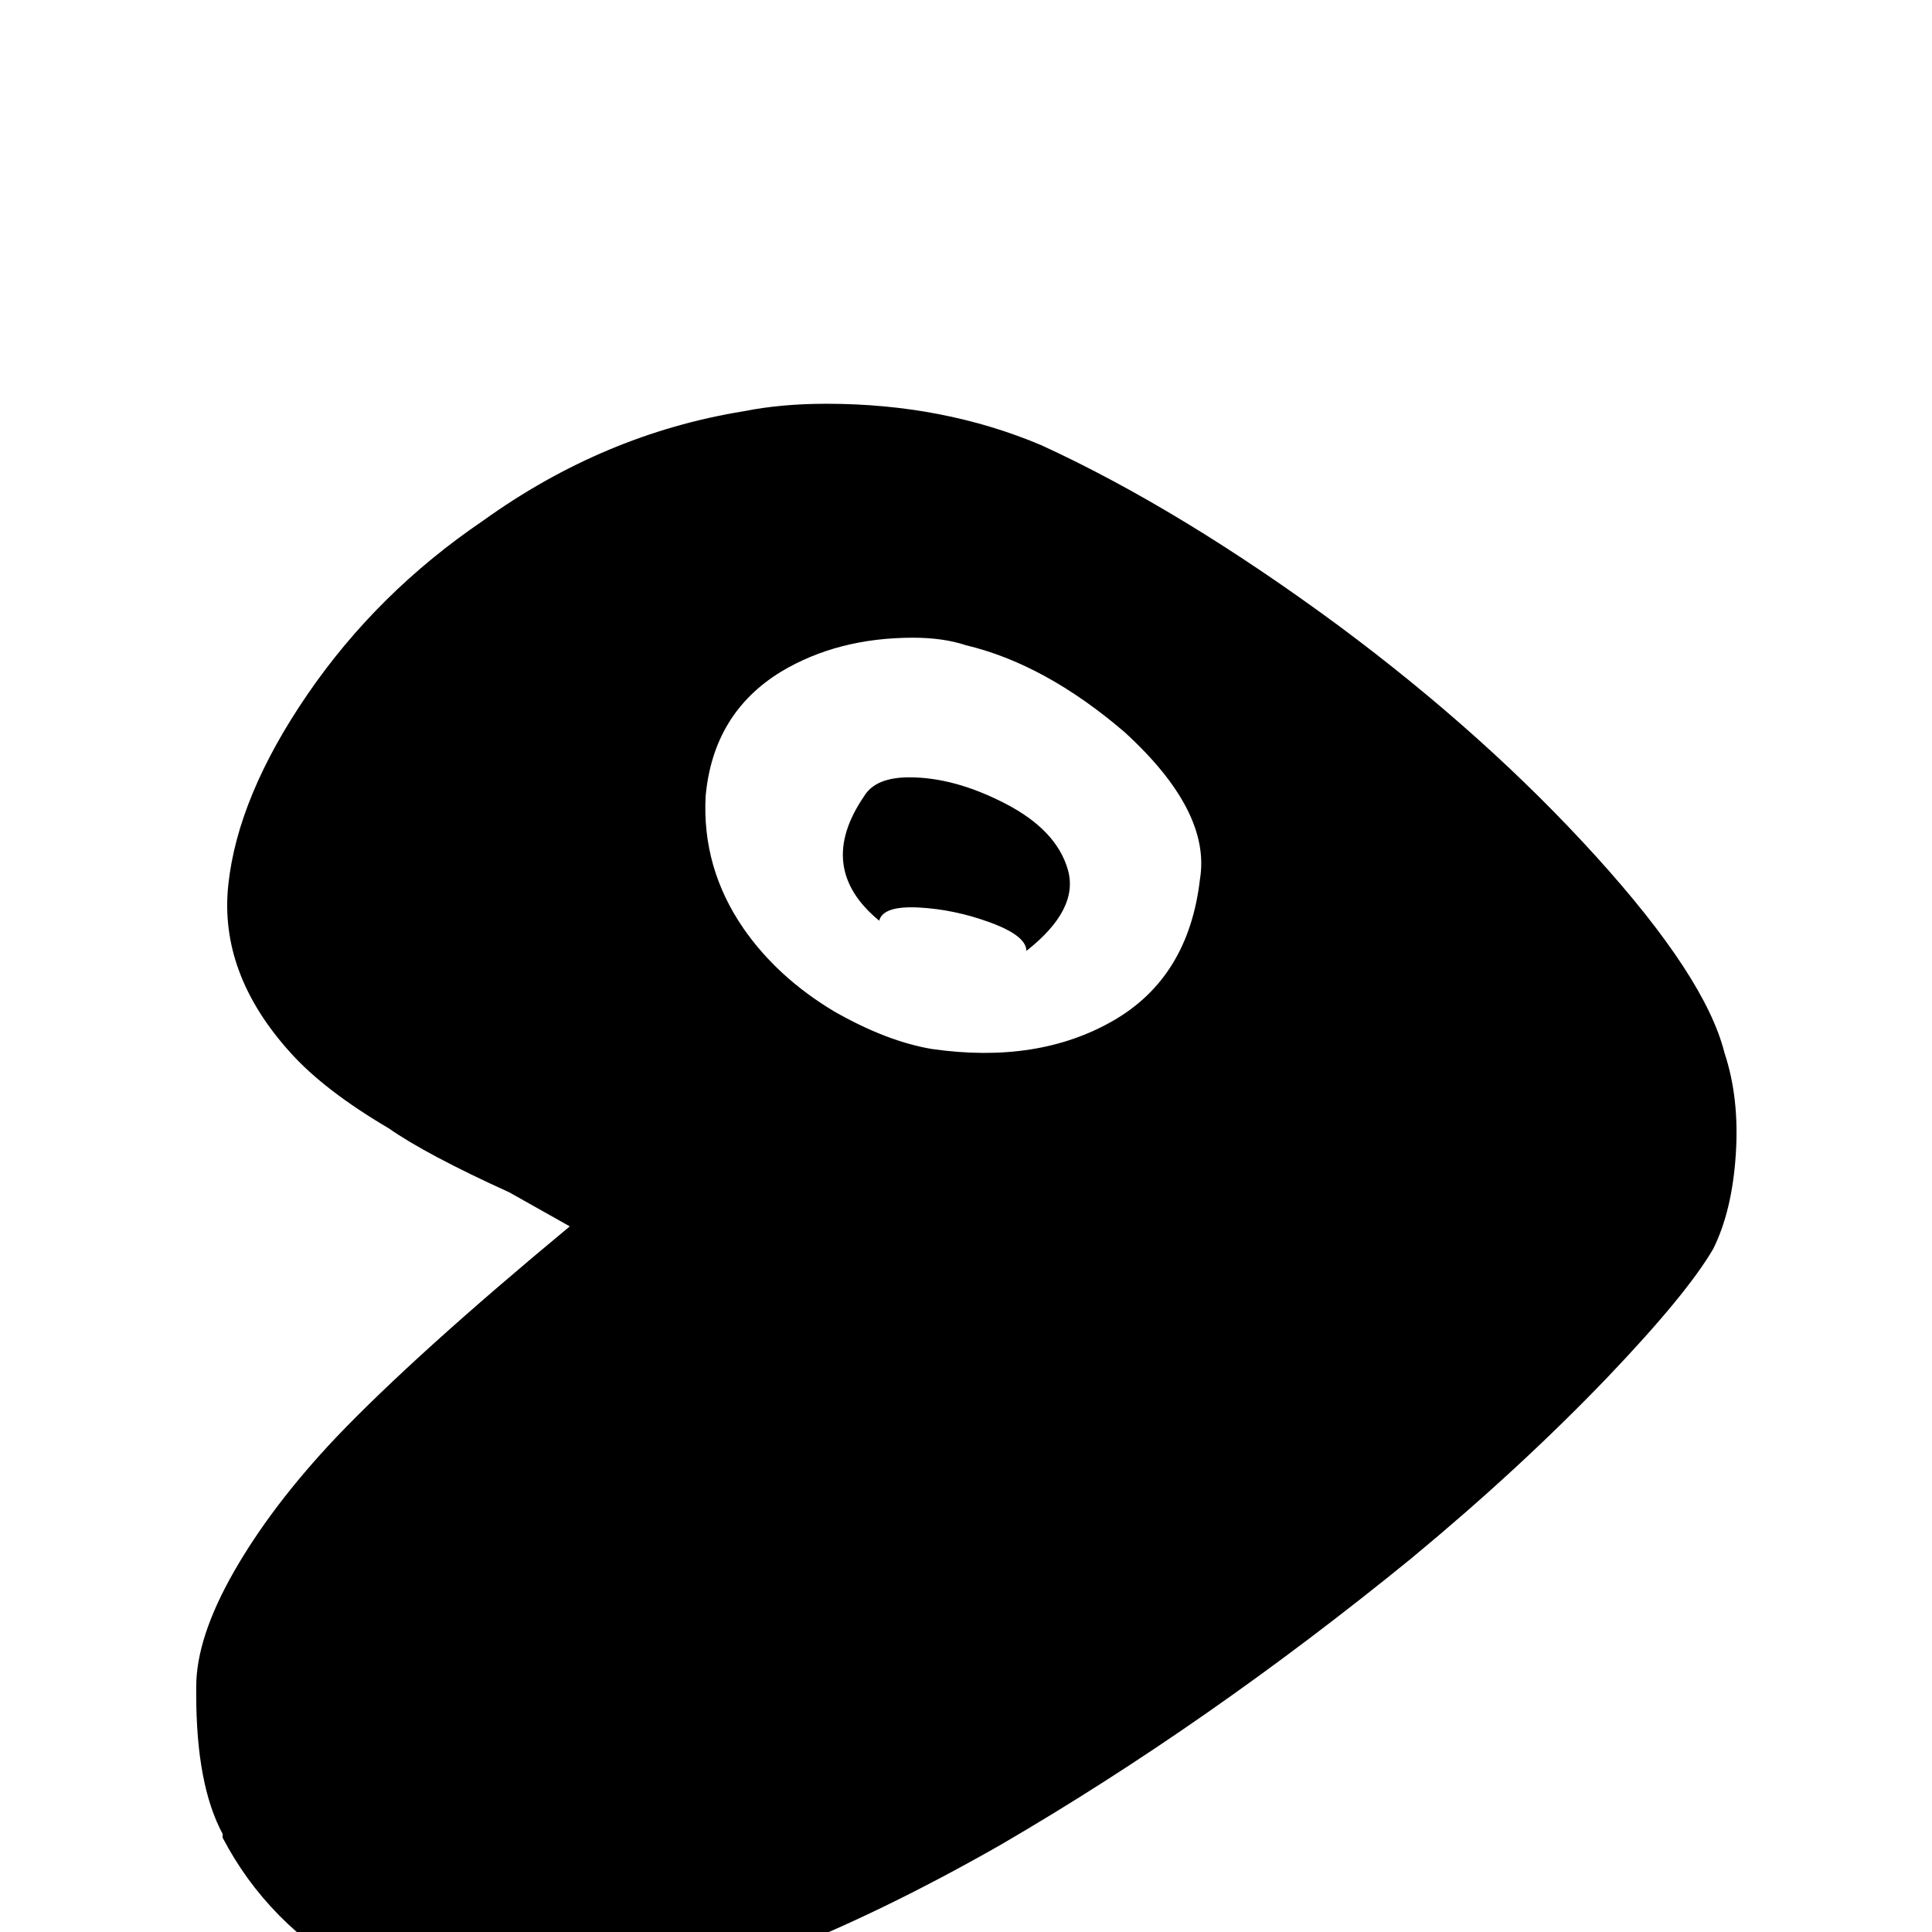 <svg xmlns="http://www.w3.org/2000/svg" viewBox="0 -512 512 512">
	<path fill="#000000" d="M219 -405Q207 -405 197 -403Q160 -397 128 -374Q100 -355 81.5 -328Q63 -301 60.5 -277.5Q58 -254 77 -233Q86 -223 103 -213Q113 -206 135 -196L151 -187Q110 -153 89 -131Q72 -113 62 -95.5Q52 -78 52 -65V-63Q52 -39 59 -26V-25Q71 -2 95 11.5Q119 25 153 20Q200 14 265 -23Q320 -55 374 -99Q403 -123 426 -147Q447 -169 454 -181Q459 -191 460 -206Q461 -221 457 -233Q452 -253 423 -285Q394 -317 355 -346Q313 -377 276 -394Q250 -405 219 -405ZM242 -343Q250 -343 256 -341Q277 -336 298 -318Q321 -297 318 -279Q315 -253 295 -241.5Q275 -230 247 -234Q235 -236 221 -244Q206 -253 197 -266Q186 -282 187 -301Q189 -323 207 -334Q222 -343 242 -343ZM241 -306Q232 -306 229 -301Q216 -282 233 -268Q234 -272 243.5 -271.5Q253 -271 262.5 -267.5Q272 -264 272 -260Q286 -271 283 -281.5Q280 -292 266.5 -299Q253 -306 241 -306Z"/>
</svg>